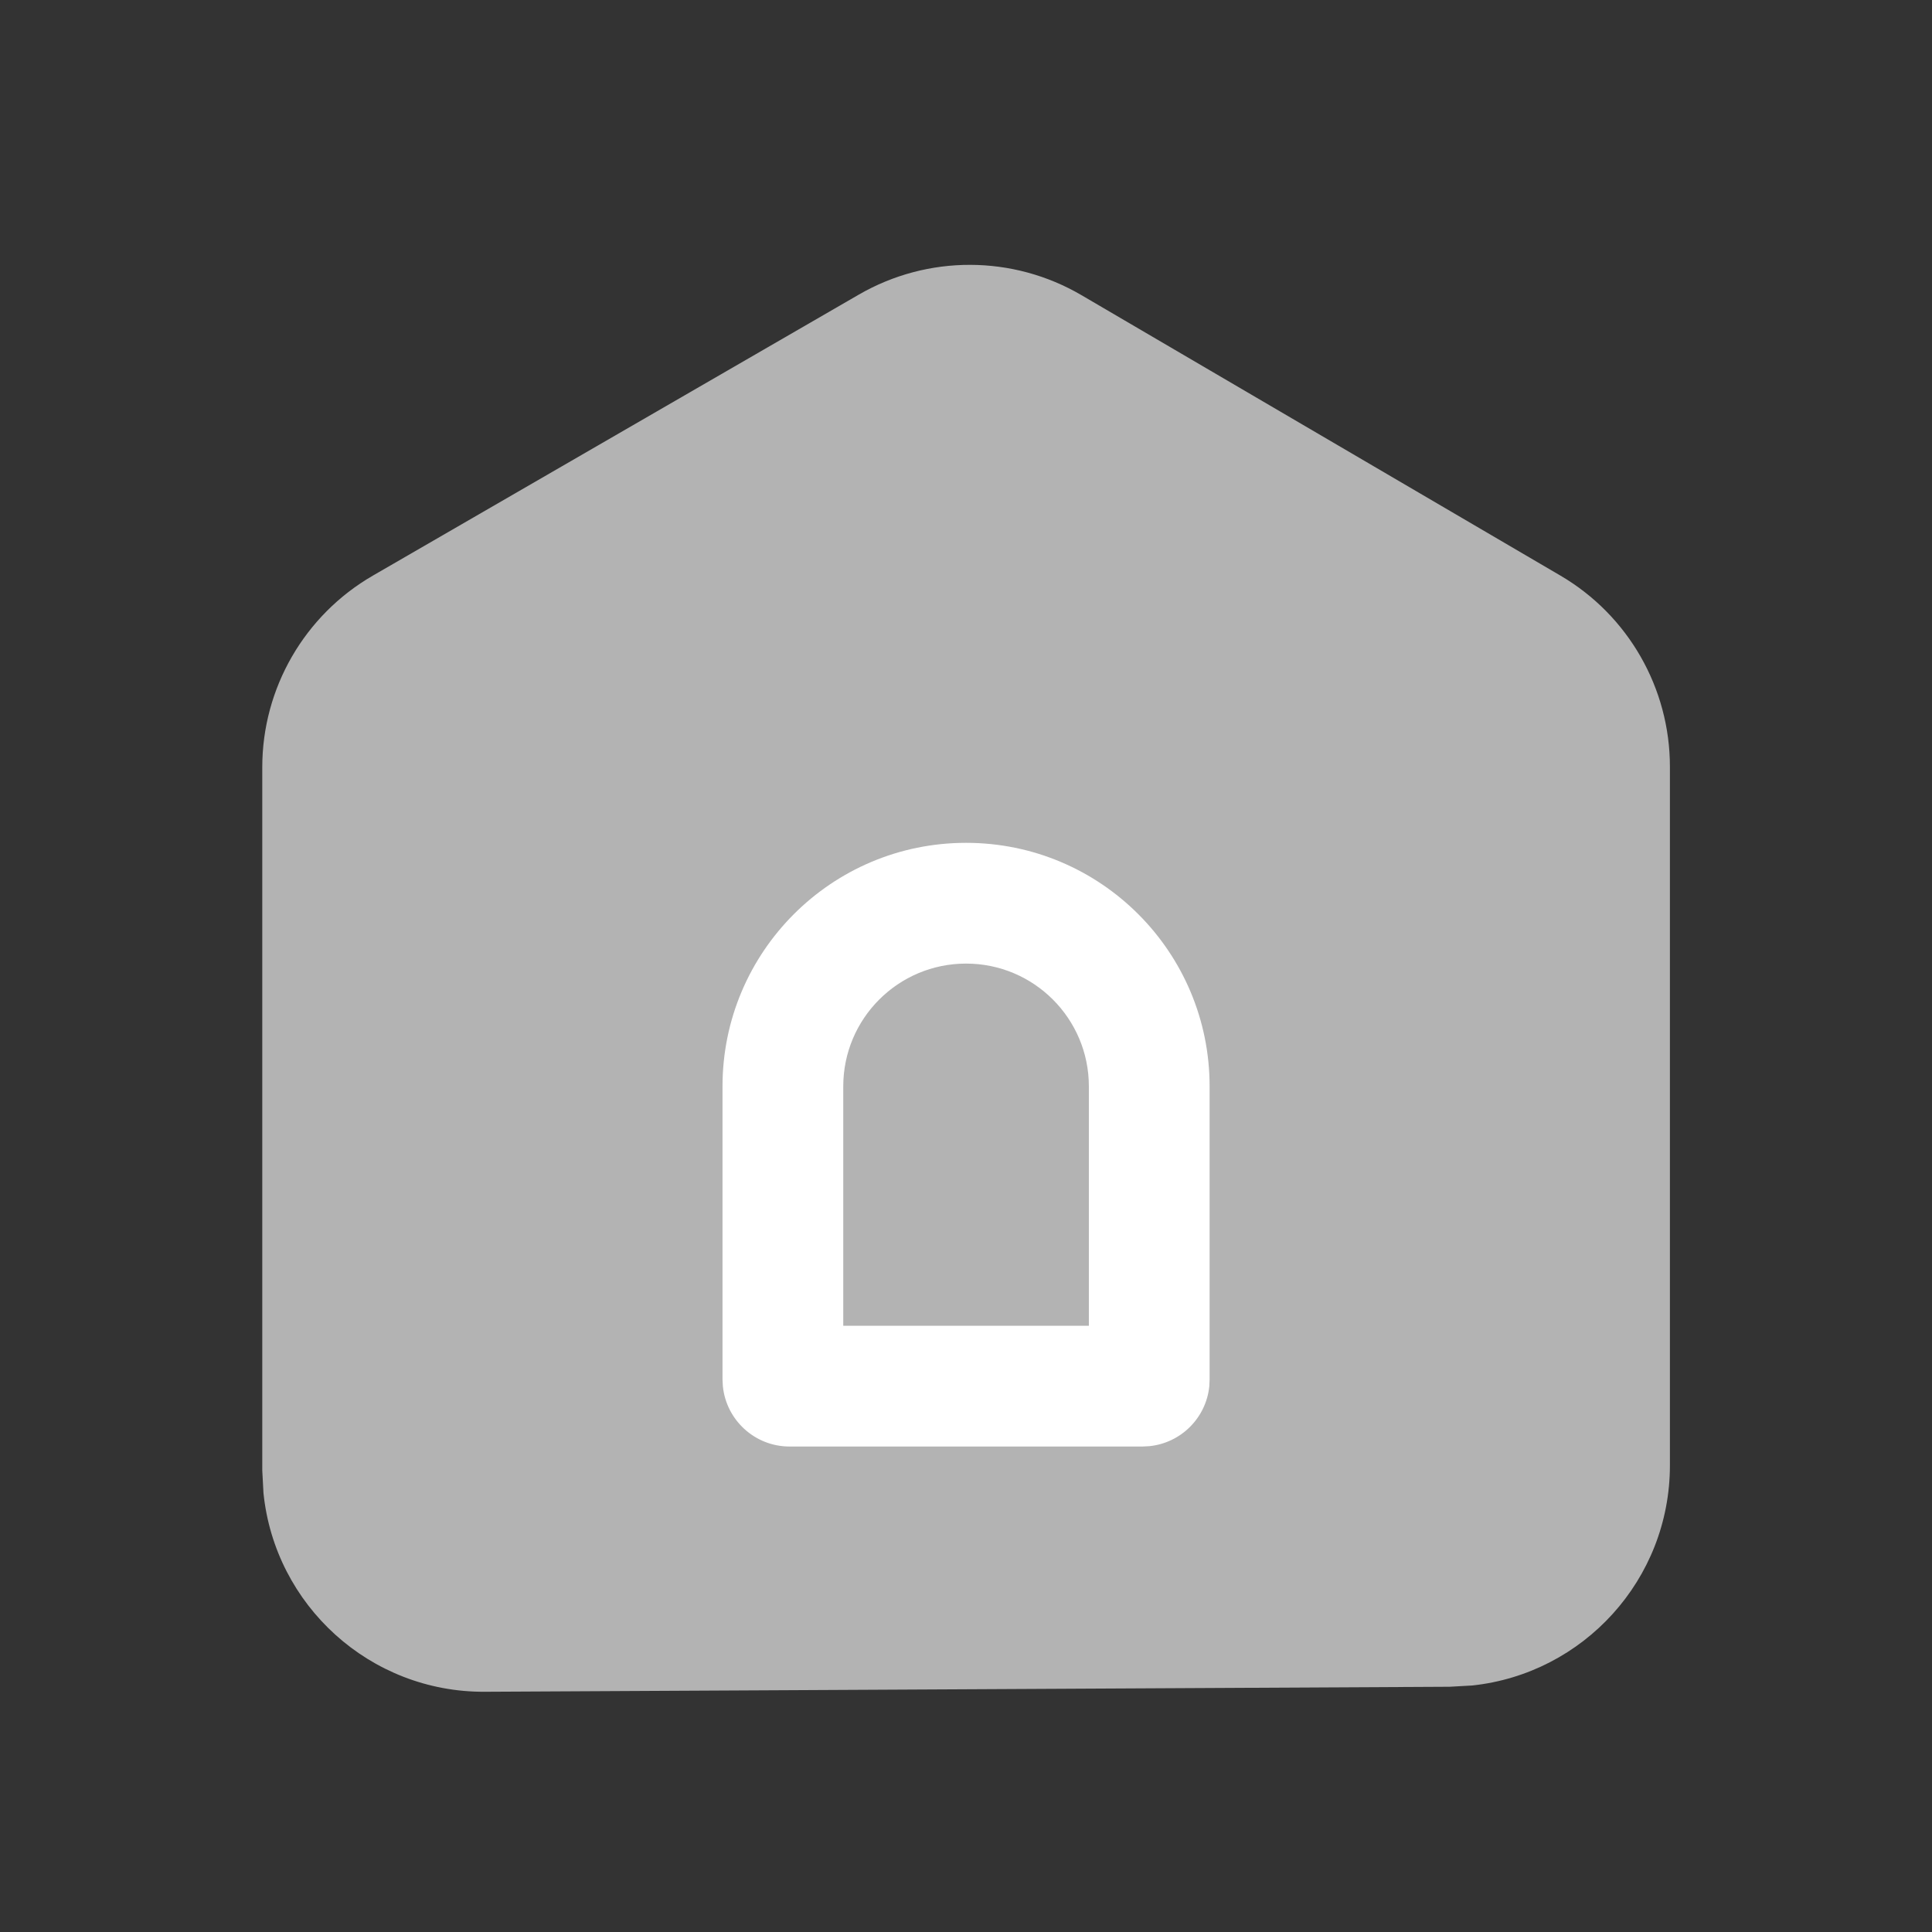 <svg width="32" height="32" viewBox="0 0 32 32" fill="none" xmlns="http://www.w3.org/2000/svg">
<rect x="0" y="0" width="32" height="32" fill="#333333" stroke="none"/>
<path d="M14.226 4.879C15.368 4.219 16.776 4.223 17.913 4.889L25.846 9.534C26.969 10.192 27.659 11.398 27.659 12.699V24.271C27.659 26.163 26.226 27.721 24.385 27.917L24.011 27.938L8.03 28.021C6.125 28.031 4.553 26.586 4.364 24.73L4.344 24.354V12.708C4.344 11.399 5.043 10.189 6.176 9.534L14.226 4.879Z" fill="#B3B3B3"/>
<path d="M18.035 17.994C18.035 16.87 17.124 15.96 16.001 15.96C14.878 15.96 13.967 16.87 13.967 17.994V21.959H18.035V17.994ZM20.035 22.848L20.03 22.961C19.977 23.484 19.561 23.9 19.038 23.953L18.924 23.959H13.078C12.503 23.959 12.029 23.521 11.973 22.961L11.967 22.848V17.994C11.967 15.766 13.773 13.96 16.001 13.96C18.229 13.96 20.035 15.766 20.035 17.994V22.848Z" fill="white"/>
</svg>
